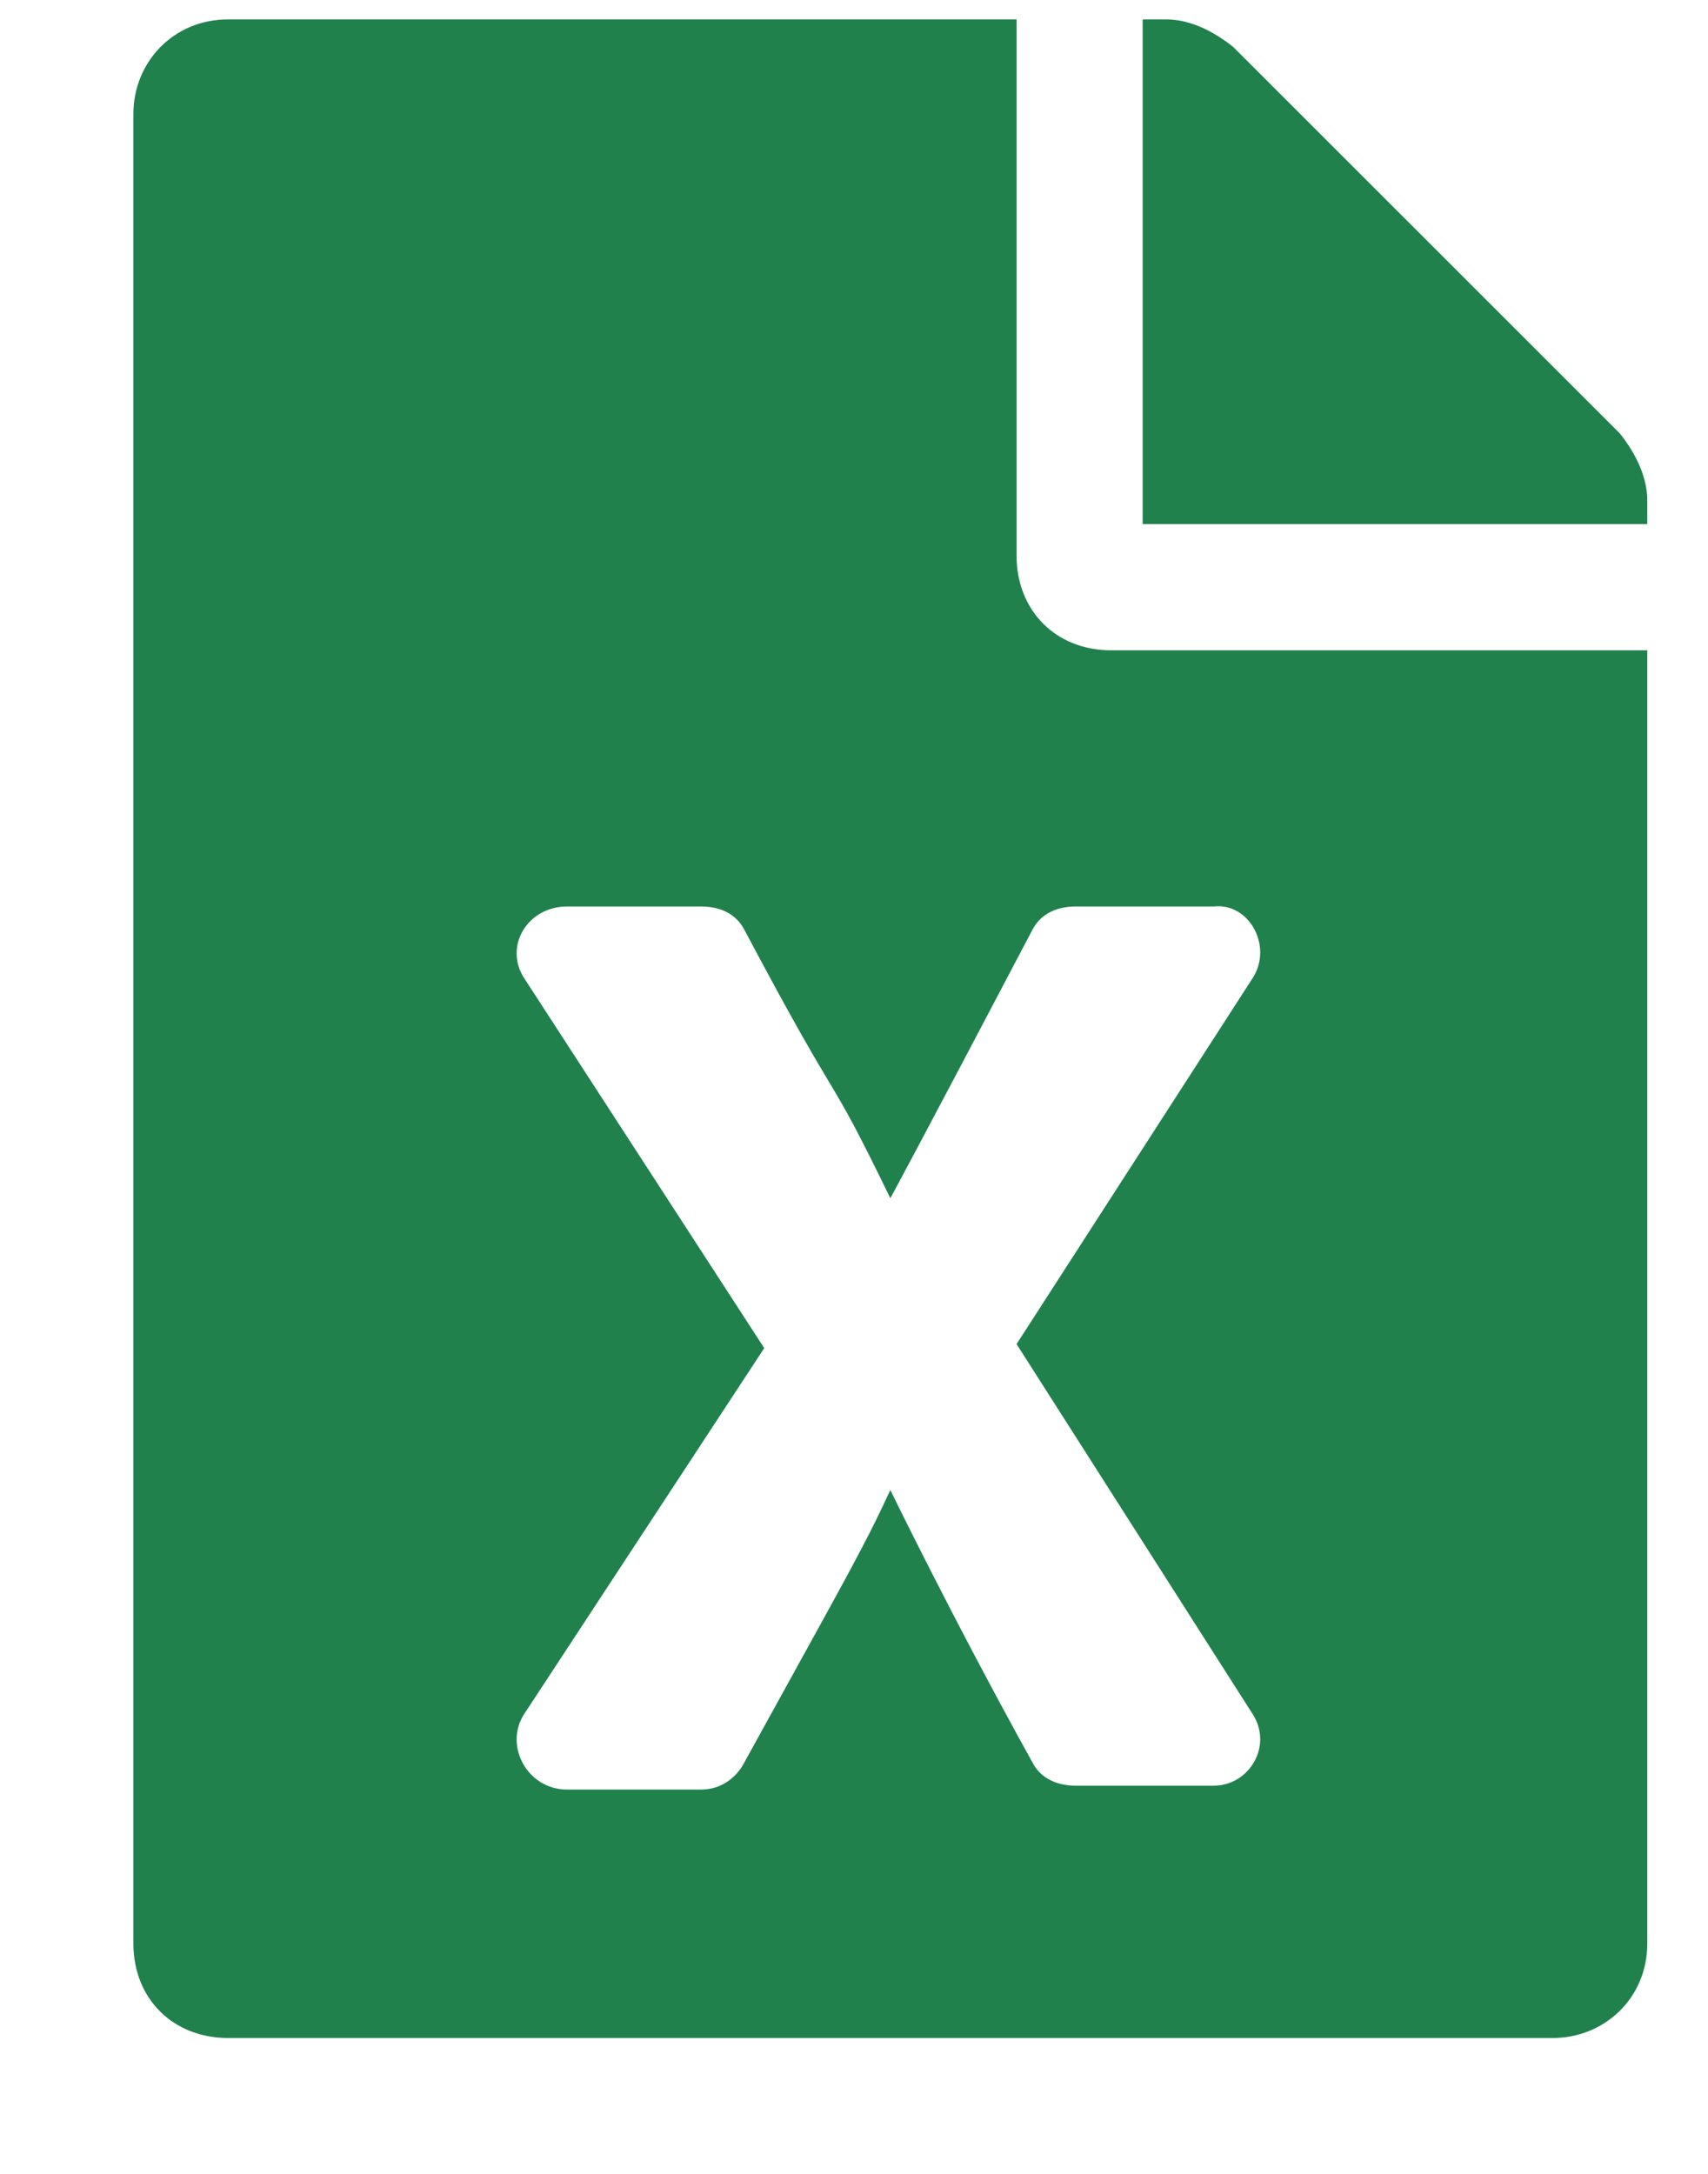 <svg width="11" height="14" viewBox="0 0 11 14" fill="none" xmlns="http://www.w3.org/2000/svg">
<path d="M6.547 3.578C6.547 3.934 6.801 4.188 7.156 4.188H10.609V12.516C10.609 12.871 10.33 13.125 10 13.125H1.469C1.113 13.125 0.859 12.871 0.859 12.516V0.734C0.859 0.404 1.113 0.125 1.469 0.125H6.547V3.578ZM8.07 6.295C8.197 6.092 8.045 5.812 7.816 5.838H6.928C6.801 5.838 6.699 5.889 6.648 5.99C5.887 7.438 5.734 7.717 5.734 7.717C5.303 6.828 5.455 7.234 4.795 5.99C4.744 5.889 4.643 5.838 4.516 5.838H3.652C3.398 5.838 3.246 6.092 3.373 6.295L4.922 8.682L3.373 11.043C3.246 11.246 3.398 11.525 3.652 11.525H4.516C4.643 11.525 4.744 11.449 4.795 11.348C5.48 10.104 5.557 9.977 5.734 9.596C5.734 9.596 6.141 10.434 6.648 11.348C6.699 11.449 6.801 11.5 6.928 11.5H7.816C8.045 11.5 8.197 11.246 8.07 11.043L6.547 8.656L8.07 6.295ZM10.609 3.223V3.375H7.359V0.125H7.512C7.664 0.125 7.816 0.201 7.943 0.303L10.432 2.791C10.533 2.918 10.609 3.07 10.609 3.223Z" fill="#20814D"/>
</svg>
